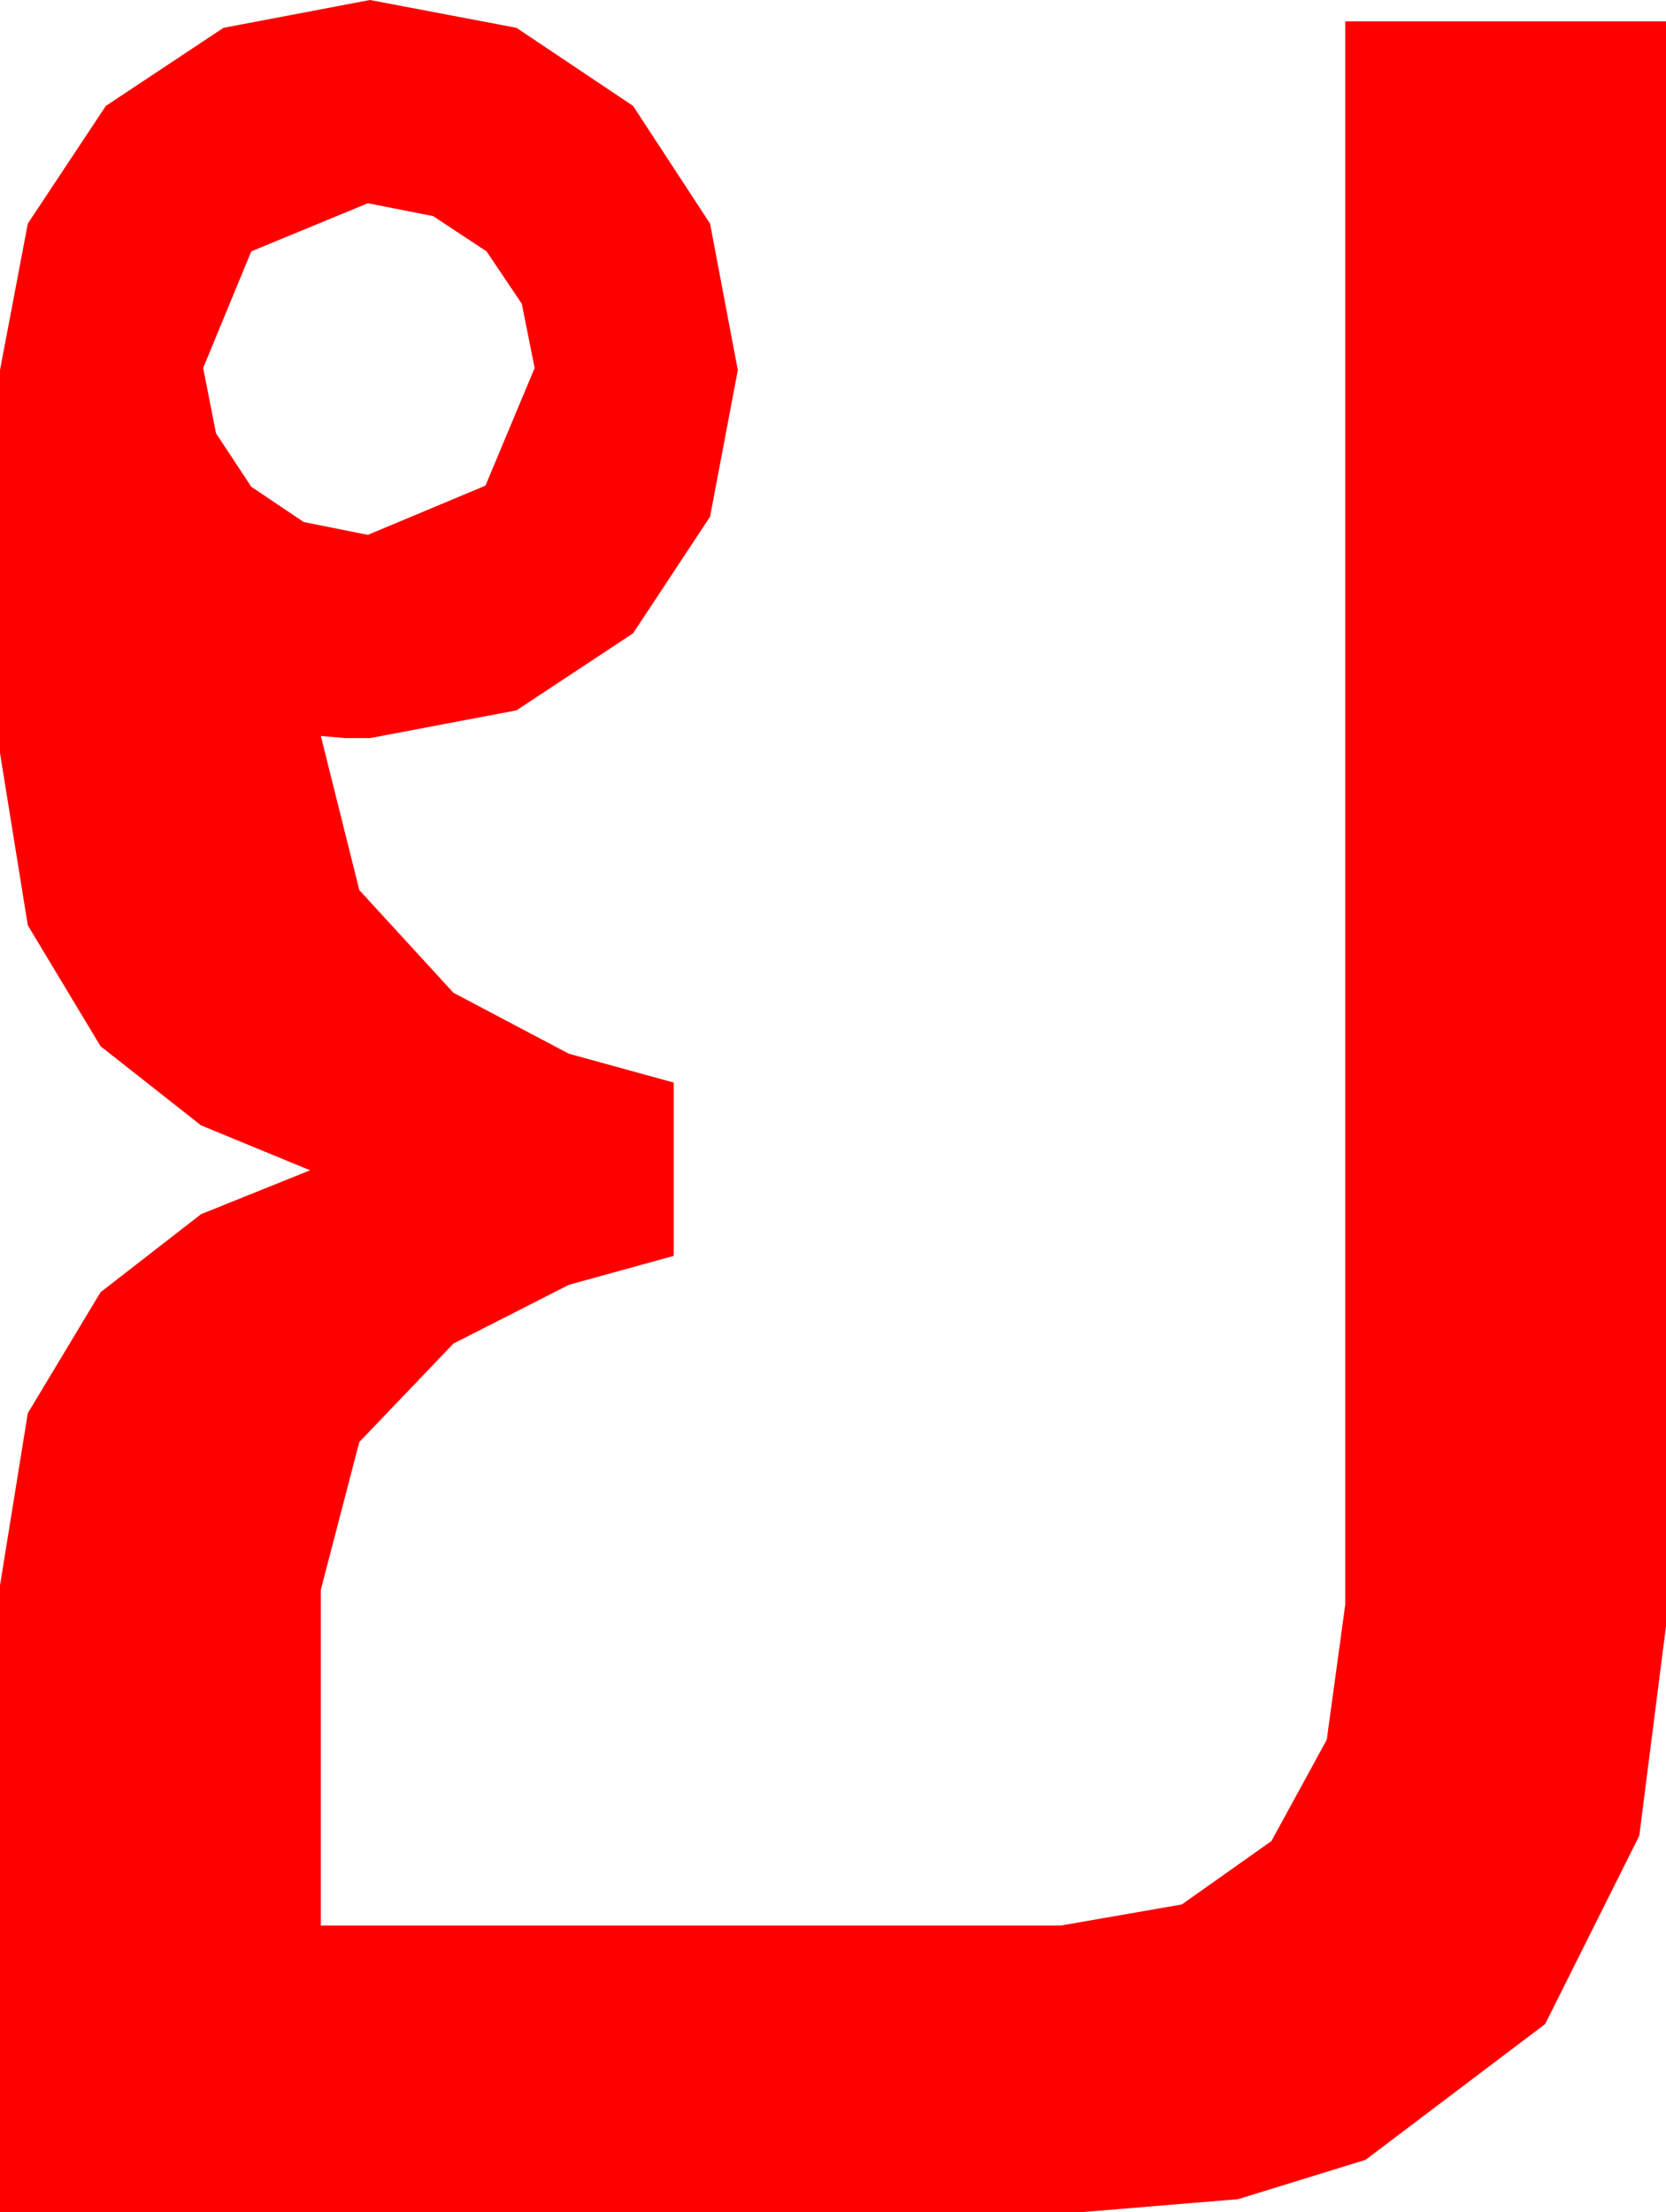 <?xml version="1.0" encoding="utf-8"?>
<!DOCTYPE svg PUBLIC "-//W3C//DTD SVG 1.1//EN" "http://www.w3.org/Graphics/SVG/1.1/DTD/svg11.dtd">
<svg width="22.822" height="30.293" xmlns="http://www.w3.org/2000/svg" xmlns:xlink="http://www.w3.org/1999/xlink" xmlns:xml="http://www.w3.org/XML/1998/namespace" version="1.1">
  <g>
    <g>
      <path style="fill:#FF0000;fill-opacity:1" d="M5.039,2.783L3.442,3.442 2.783,5.039 2.959,5.933 3.442,6.665 4.16,7.148 5.039,7.324 6.65,6.65 7.324,5.039 7.148,4.16 6.665,3.442 5.933,2.959 5.039,2.783z M5.068,0L7.075,0.381 8.672,1.45 9.727,3.062 10.107,5.068 9.727,7.075 8.672,8.672 7.075,9.727 5.068,10.107 4.731,10.107 4.395,10.078 4.922,12.188 6.211,13.594 7.793,14.429 9.229,14.824 9.229,17.197 7.793,17.593 6.211,18.398 4.922,19.746 4.395,21.768 4.395,26.367 14.531,26.367 16.19,26.078 17.417,25.21 18.175,23.822 18.428,21.973 18.428,0.293 22.822,0.293 22.822,22.266 22.456,25.137 21.167,27.715 18.706,29.575 16.959,30.114 14.795,30.293 0,30.293 0,21.709 0.381,19.351 1.377,17.695 2.754,16.626 4.248,16.025 2.754,15.41 1.377,14.326 0.381,12.671 0,10.312 0,5.068 0.381,3.062 1.45,1.45 3.062,0.381 5.068,0z" />
    </g>
  </g>
</svg>